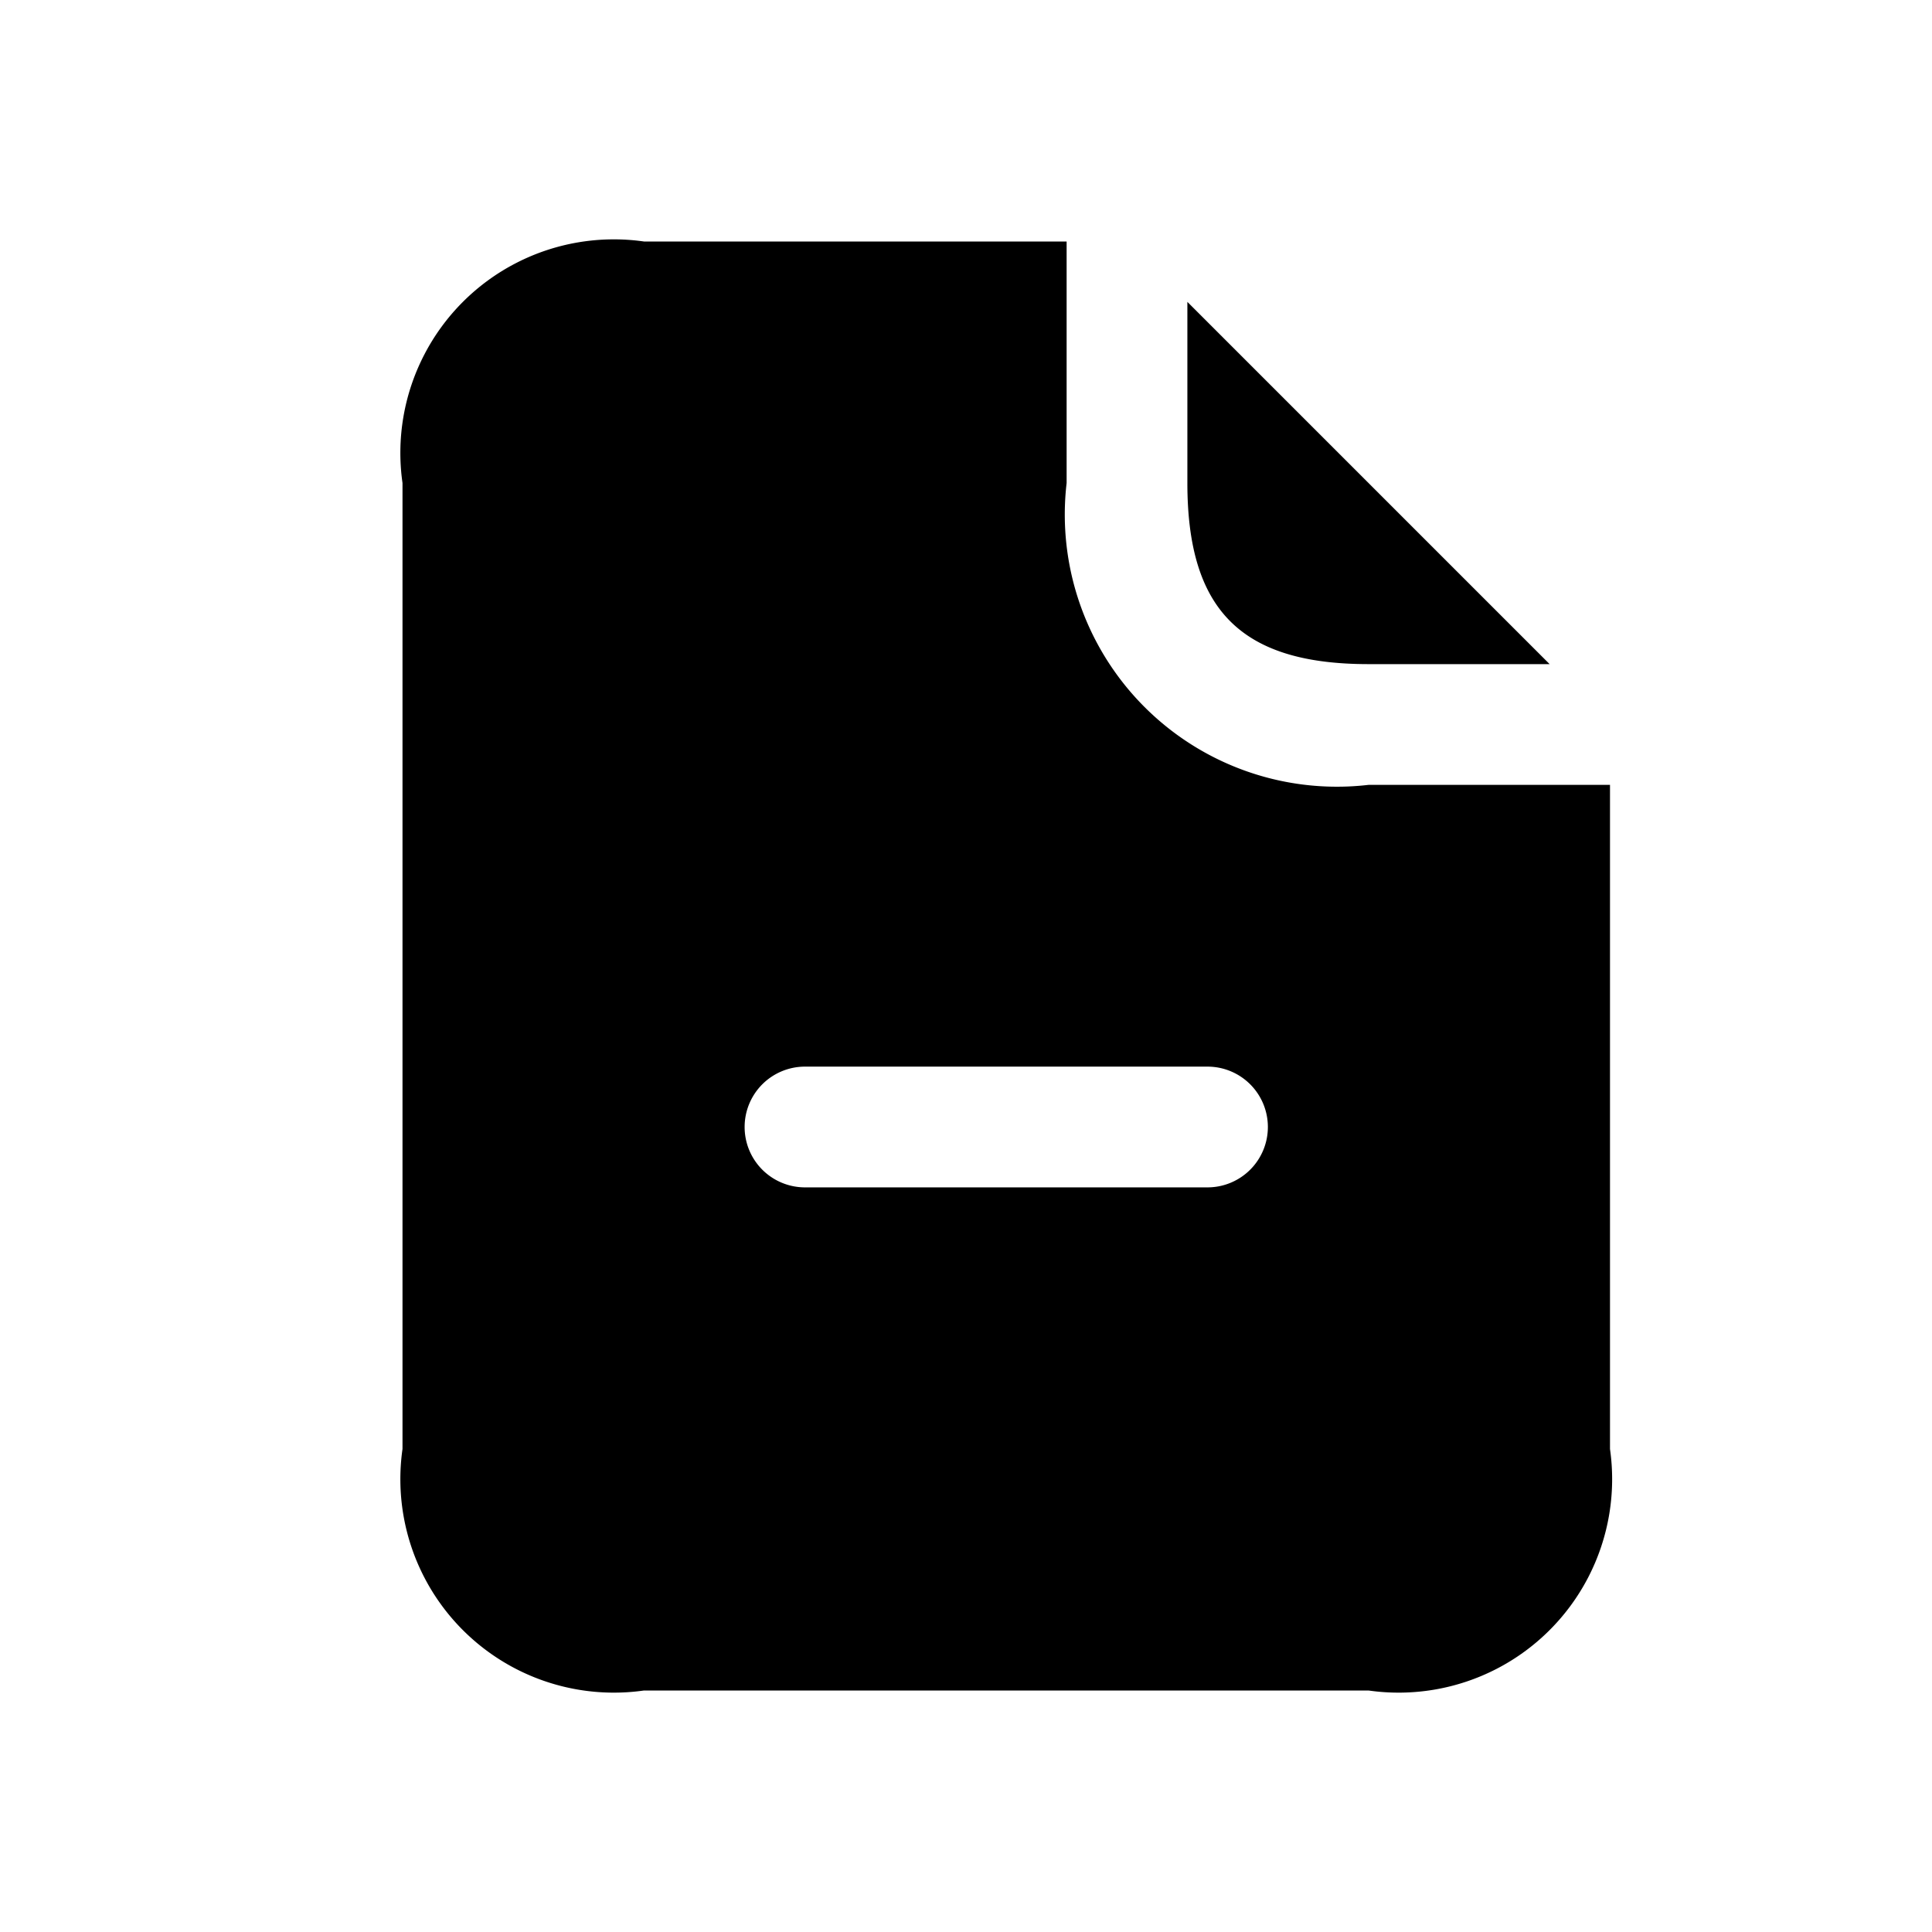 <svg xmlns="http://www.w3.org/2000/svg" width="24" height="24" viewBox="0 0 24 24">
    <path d="M14.75,6V3.75l4.5,4.5H17C15.42,8.25,14.75,7.58,14.75,6ZM20,9.75V18a2.652,2.652,0,0,1-3,3H8a2.652,2.652,0,0,1-3-3V6A2.652,2.652,0,0,1,8,3h5.25V6A3.381,3.381,0,0,0,17,9.75ZM15.75,14a.75.75,0,0,0-.75-.75H10a.75.75,0,0,0,0,1.5h5A.75.75,0,0,0,15.75,14Z"/>
</svg>